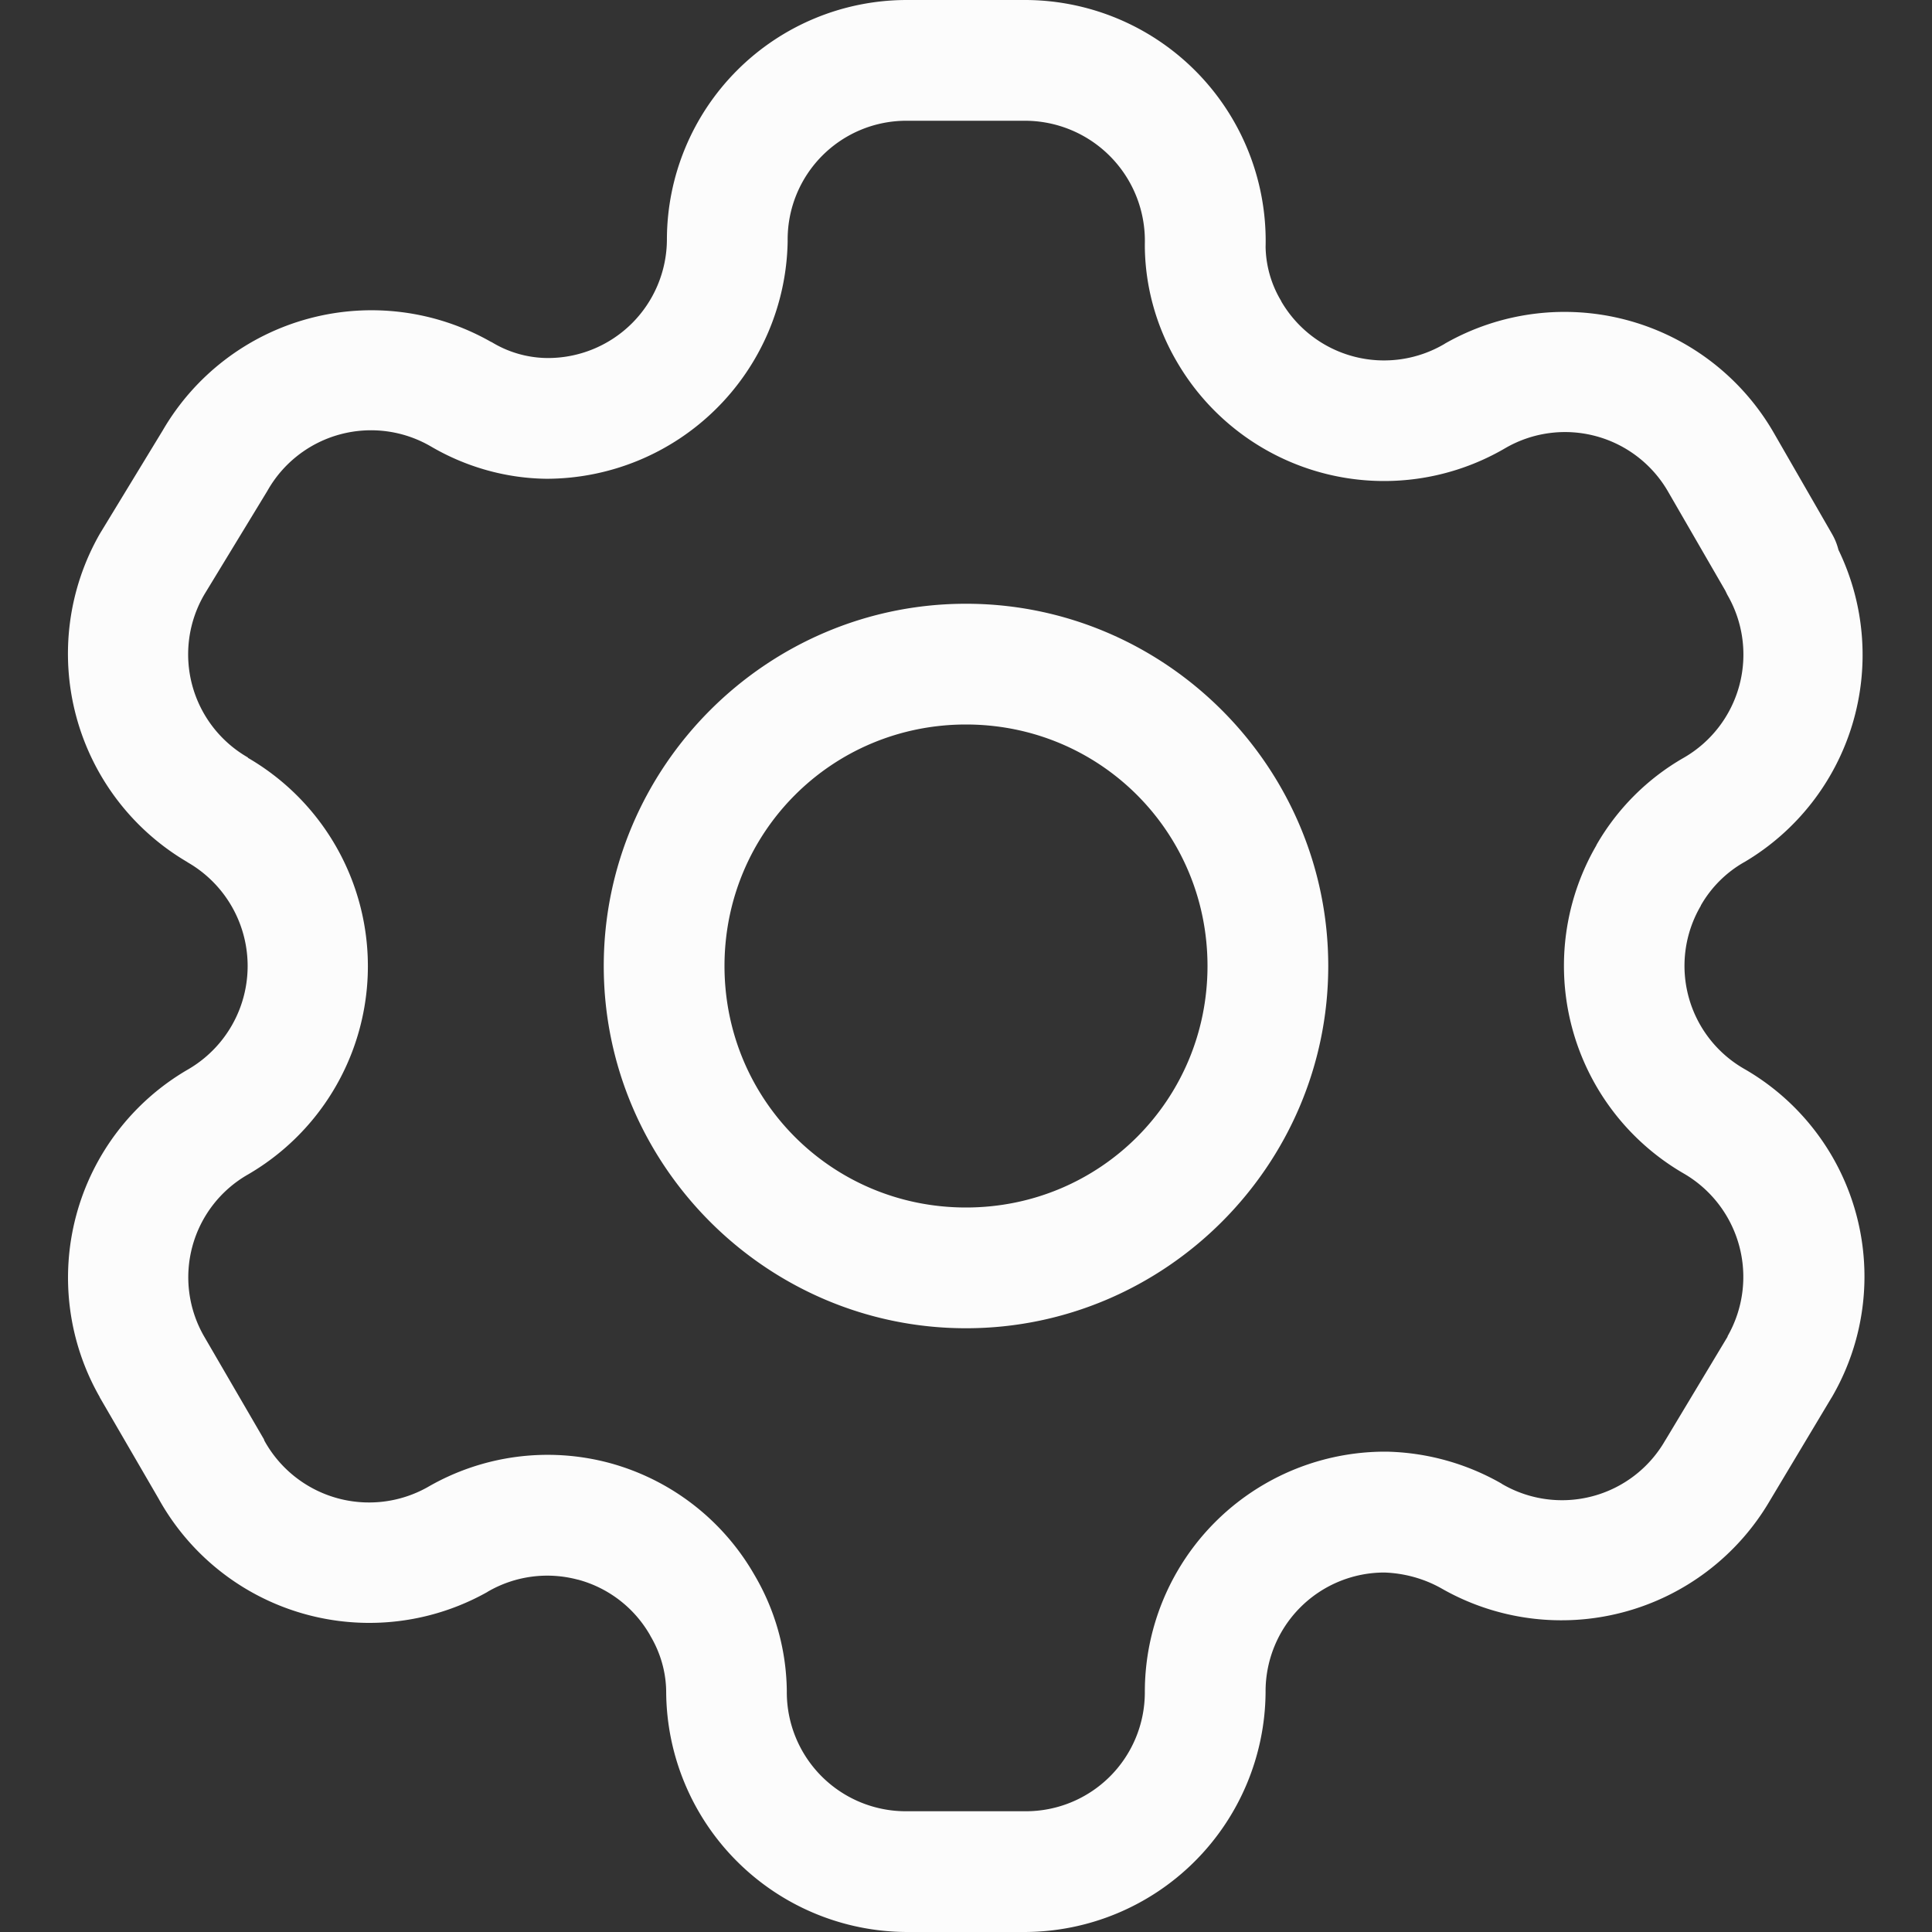<svg xmlns="http://www.w3.org/2000/svg" width="16" height="16">
<rect width="100%" height="100%" fill="#333333" stroke="none"/>
<defs>
<style id="current-color-scheme" type="text/css">
.ColorScheme-Text{color:#fcfcfc}
</style>
</defs>
<path d="M7.51 0a1.987 1.987 0 0 0-1.987 1.986.985.985 0 0 1-.99.979.9.9 0 0 1-.46-.131l-.009-.004a2 2 0 0 0-2.716.734l-.516.848-.006.01a2 2 0 0 0 .725 2.717l.002.002a.99.99 0 0 1 0 1.718 1.993 1.993 0 0 0-.727 2.711v.002l.489.842.001.002a1.995 1.995 0 0 0 2.717.77l.006-.004a.98.98 0 0 1 .746-.1h.002a.98.98 0 0 1 .596.459l.004.008c.083.14.129.3.13.463A2 2 0 0 0 7.51 16h.978a2 2 0 0 0 1.993-1.984v-.004a.984.984 0 0 1 .986-.989c.165.006.329.051.473.133a2 2 0 0 0 2.716-.726l.51-.852.004-.006a1.983 1.983 0 0 0-.725-2.72.983.983 0 0 1-.36-1.35l.001-.004a.96.96 0 0 1 .357-.357l.004-.002a1.993 1.993 0 0 0 .778-2.586.5.5 0 0 0-.053-.131l-.486-.844a2 2 0 0 0-2.717-.734l-.006.004a.985.985 0 0 1-1.352-.352v-.002a.9.9 0 0 1-.13-.463v.02A1.995 1.995 0 0 0 8.488 0zm0 1h.978a.994.994 0 0 1 .993 1.021v.02c.003.338.097.67.269.961a1.985 1.985 0 0 0 2.715.71.985.985 0 0 1 1.353.366l.47.813.017.035a.986.986 0 0 1-.362 1.35c-.3.172-.55.422-.722.722V7a1.987 1.987 0 0 0 .724 2.719.99.99 0 0 1 .362 1.347v.004l-.512.852-.004.006a.985.985 0 0 1-1.353.361l-.002-.002a2 2 0 0 0-.95-.265h-.01a1.99 1.99 0 0 0-1.995 1.994.985.985 0 0 1-.993.984H7.51a.986.986 0 0 1-.994-.992v-.006a1.93 1.93 0 0 0-.268-.959 1.98 1.98 0 0 0-1.203-.928 1.98 1.98 0 0 0-1.502.2.99.99 0 0 1-1.354-.385l-.003-.01-.493-.848a.98.98 0 0 1 .36-1.345 1.995 1.995 0 0 0 0-3.451v-.003a.984.984 0 0 1-.36-1.351l.516-.848.006-.01a.985.985 0 0 1 1.353-.367c.29.17.62.264.957.268h.006A2 2 0 0 0 6.523 2v-.01A.983.983 0 0 1 7.51 1M8 5C6.35 5 5 6.35 5 8s1.35 3 3 3 3-1.35 3-3-1.35-3-3-3m0 1c1.11 0 2 .89 2 2s-.89 2-2 2-2-.89-2-2 .89-2 2-2" class="ColorScheme-Text" style="fill:currentColor"/>
</svg>
